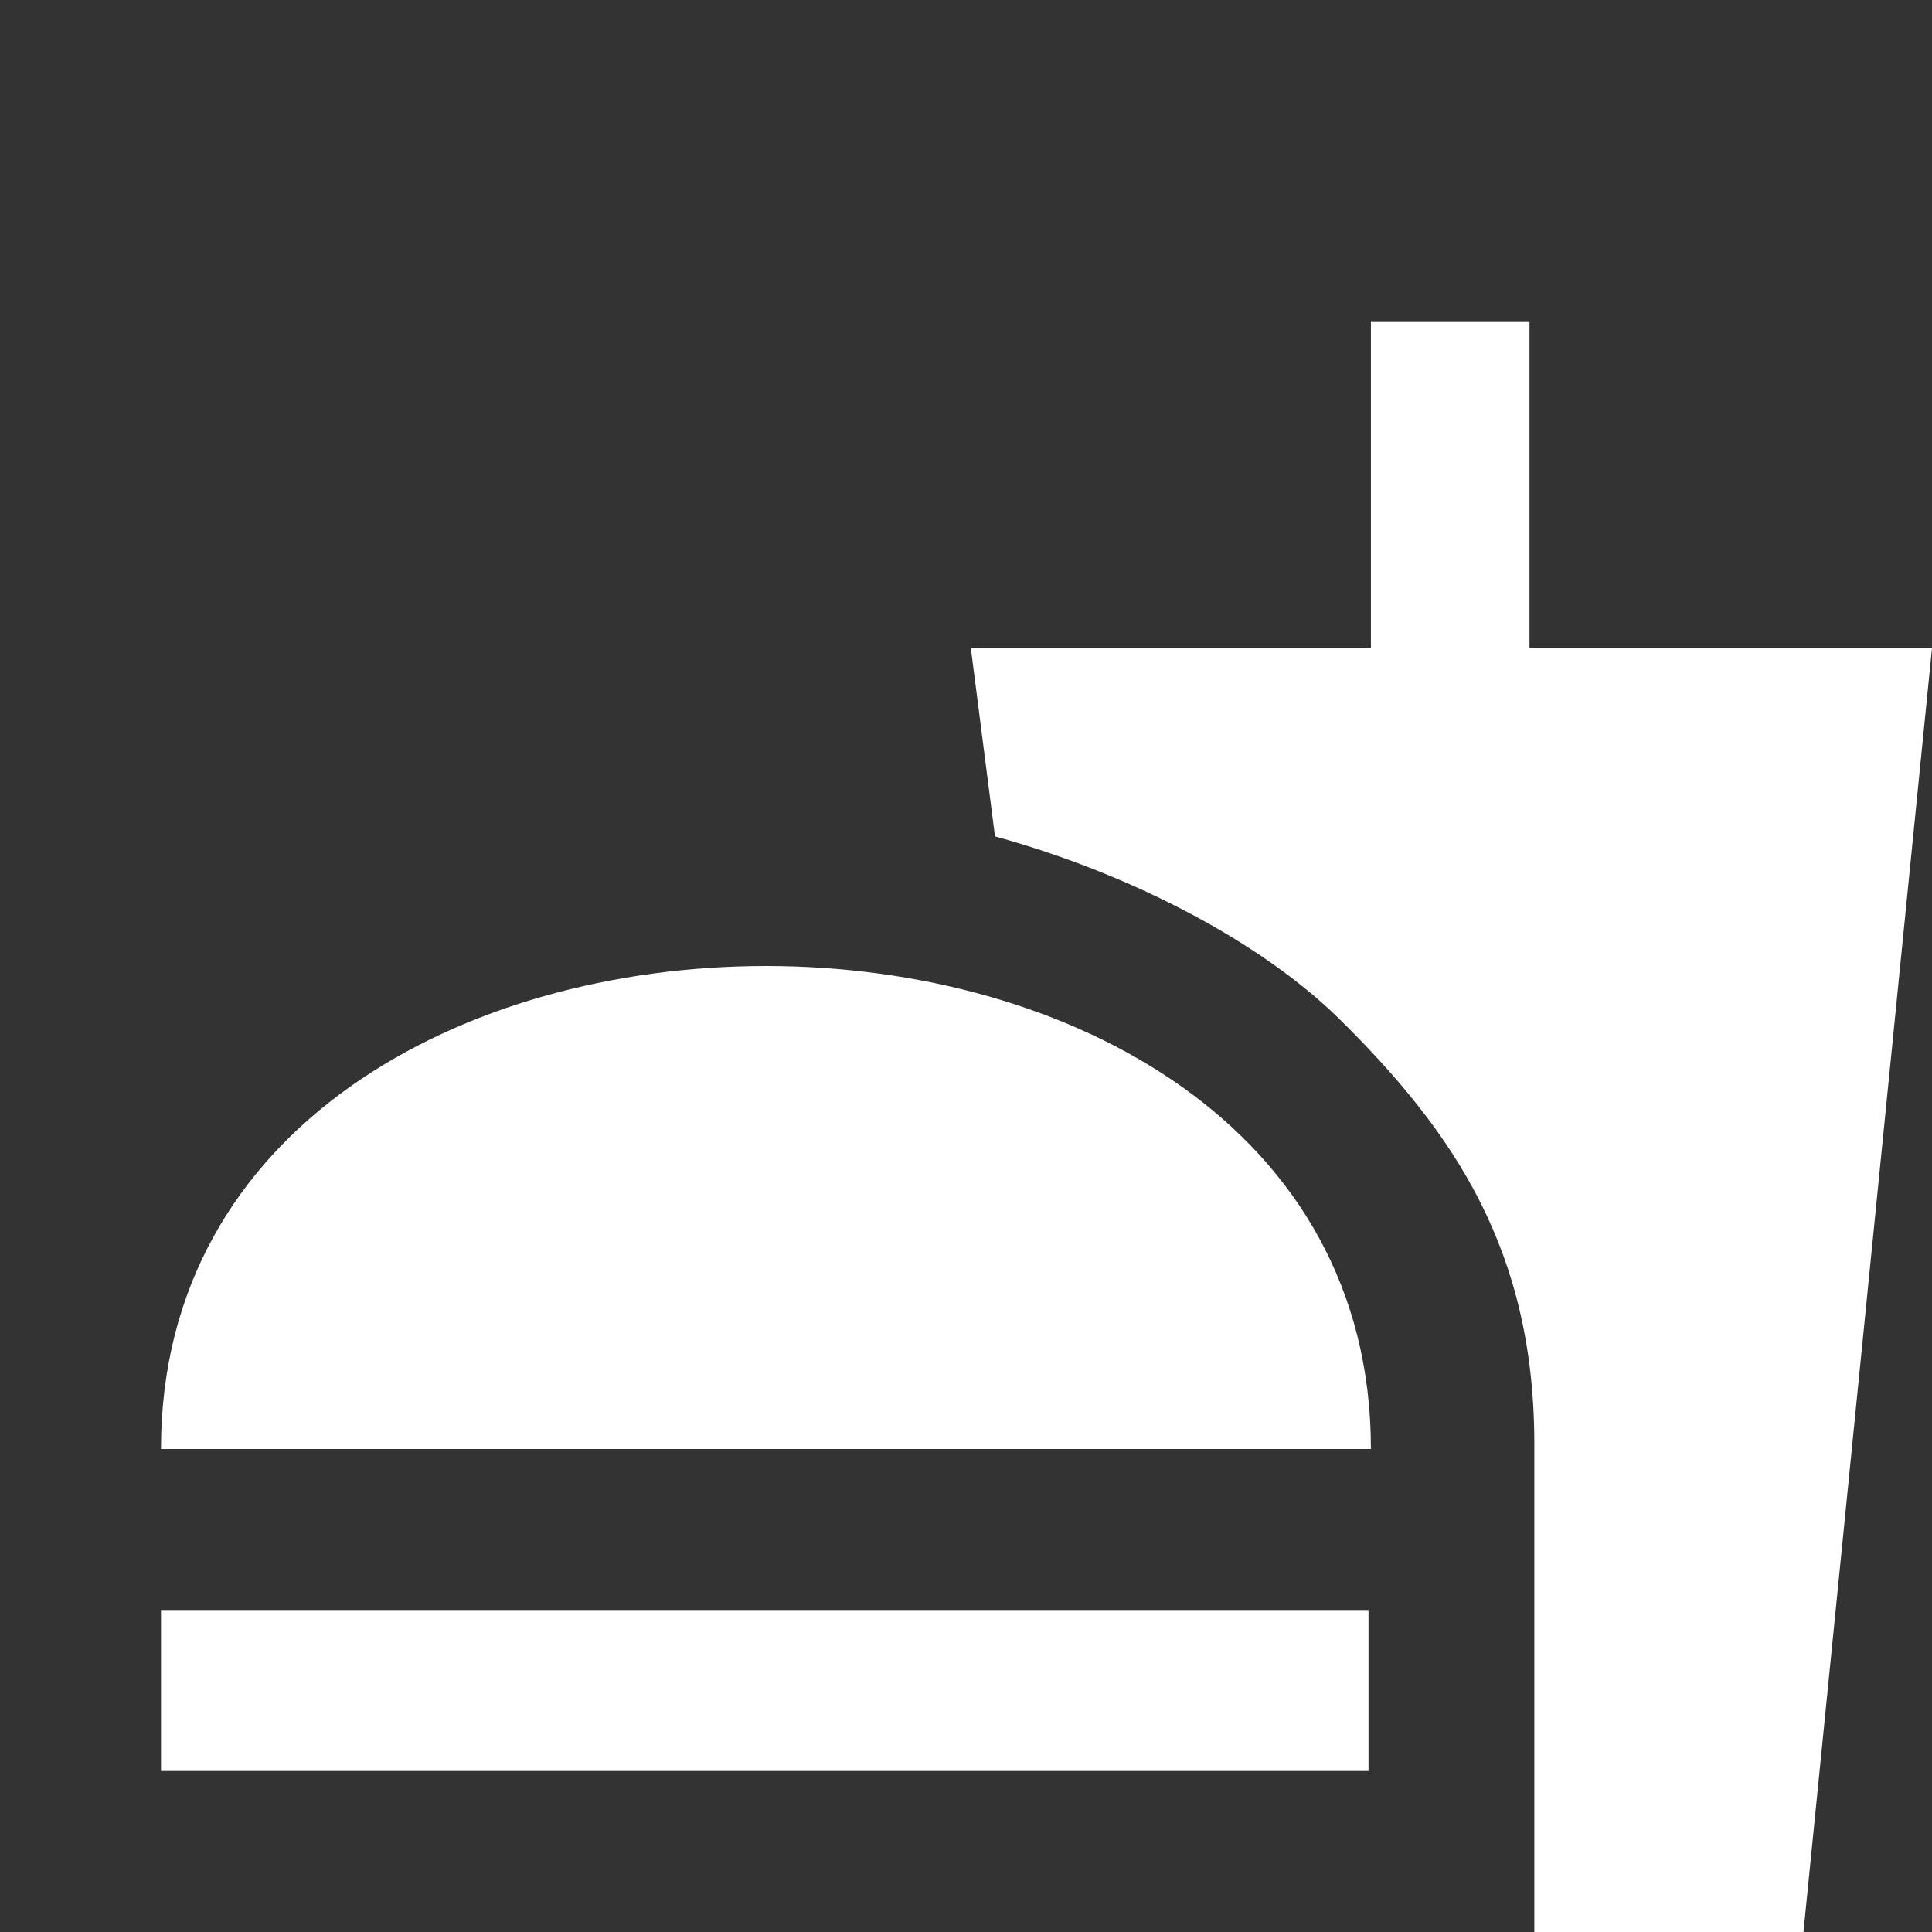 <svg width="24" height="24" viewBox="0 0 24 24" fill="none" xmlns="http://www.w3.org/2000/svg">
<rect x="0" y="0" width="24" height="24" fill="#333333" stroke="none"/>
<g clip-path="url(#clip0_171_927)">
<path d="M19.06 26H20.72C21.56 26 22.25 25.35 22.35 24.53L24 8.05H19V4H17.03V8.05H12.06L12.36 10.39C14.07 10.86 15.67 11.71 16.63 12.65C18.07 14.07 19.06 15.54 19.06 17.94V26ZM2 25V24H17.03V25C17.03 25.54 16.58 26 16 26H3C2.45 26 2 25.54 2 25ZM17.03 18C17.03 10 2 10 2 18H17.03ZM2 20H17V22H2V20Z" fill="white"/>
</g>
<defs>
<clipPath id="clip0_171_927">
<rect width="24" height="24" fill="white"/>
</clipPath>
</defs>
</svg>
